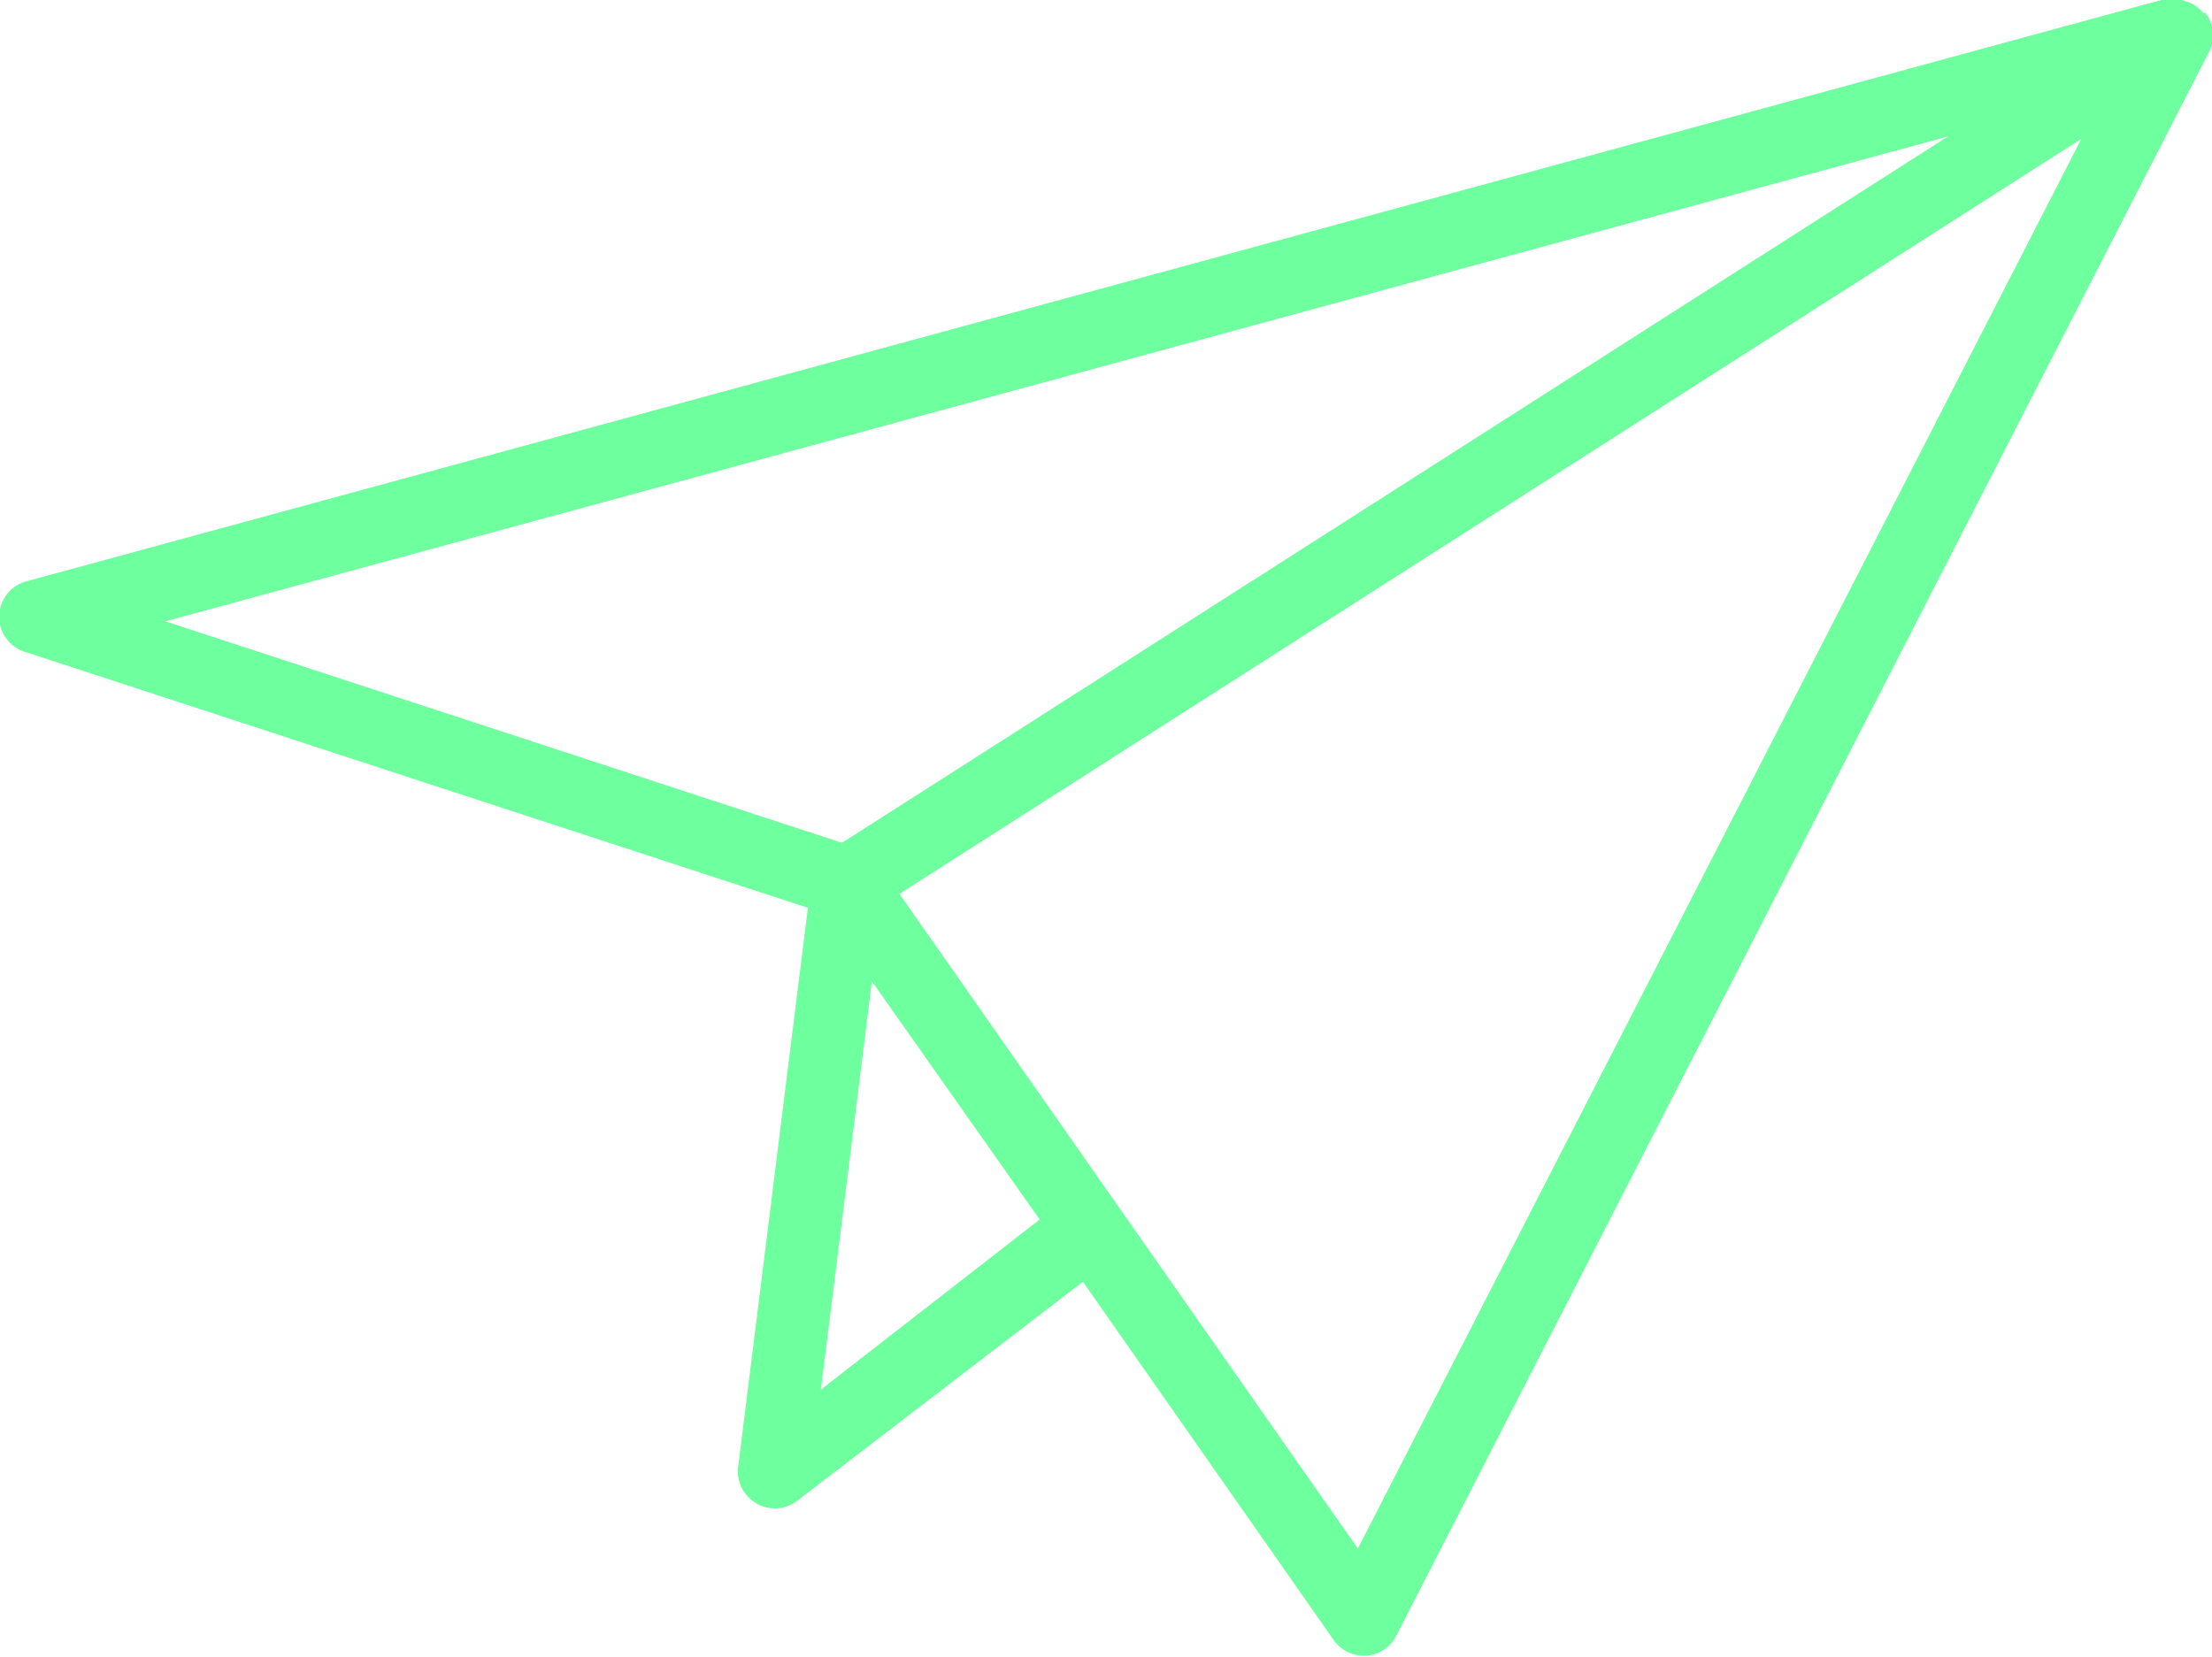 <svg id="Слой_9" data-name="Слой 9" xmlns="http://www.w3.org/2000/svg" viewBox="0 0 65 48.69"><defs><style>.cls-1{fill:#6eff9e}</style></defs><title>запуск_проекта</title><path class="cls-1" d="M1036.89 2103.31a1.07 1.07 0 0 0-1-.39h-.24L972.93 2120a1.08 1.08 0 0 0-.05 2.08l23 7.52-2.05 16.43a1.09 1.09 0 0 0 1.08 1.22 1.07 1.07 0 0 0 .65-.22l8.4-6.44 7.37 10.53a1.08 1.08 0 0 0 .88.46h.07a1.07 1.07 0 0 0 .89-.59l23.88-46.54a1.07 1.07 0 0 0-.12-1.17zm-7.51 3.62l-32.5 20.76-19.88-6.51zm-33.12 36.83l1.5-12 4.93 7zm15.78 4.67l-13.47-19.24 34.73-22.19zm0 0" transform="translate(-972.14 -2102.92)"/></svg>